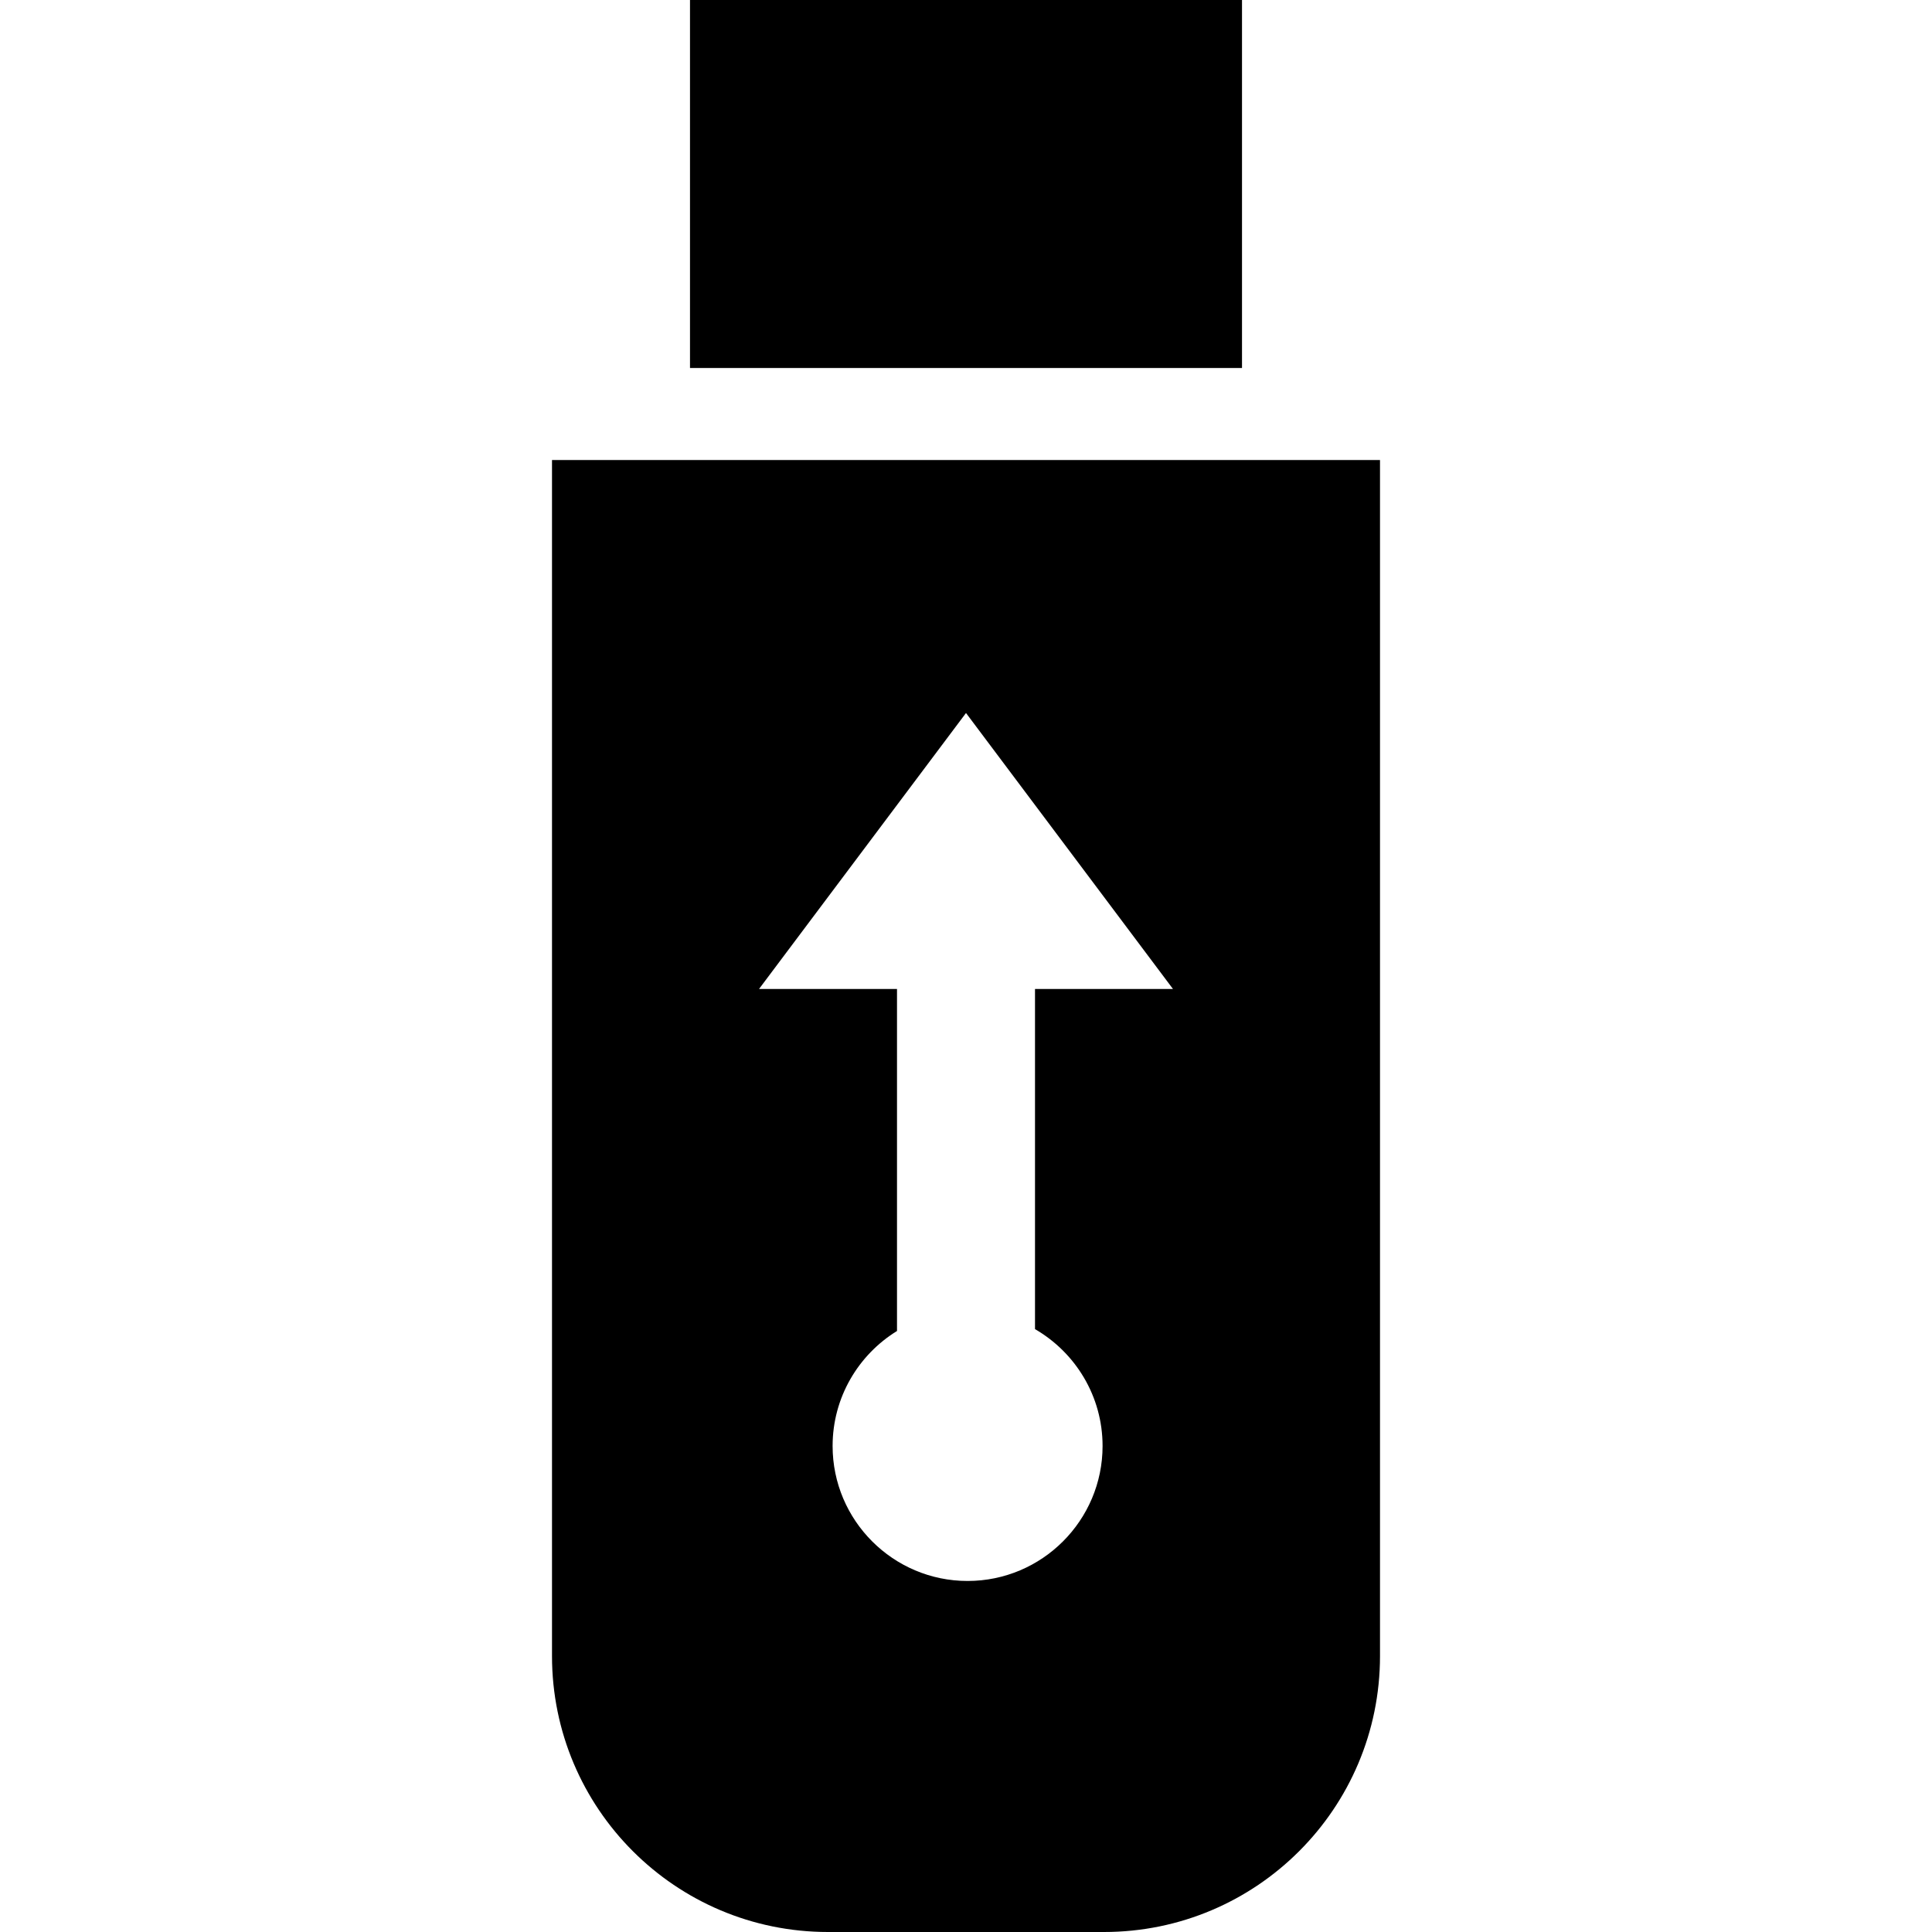 <?xml version="1.0" encoding="iso-8859-1"?>
<!-- Generator: Adobe Illustrator 19.0.0, SVG Export Plug-In . SVG Version: 6.00 Build 0)  -->
<svg xmlns="http://www.w3.org/2000/svg" xmlns:xlink="http://www.w3.org/1999/xlink" version="1.1" id="Layer_1" x="0px" y="0px" viewBox="0 0 512 512" style="enable-background:new 0 0 512 512;" xml:space="preserve">
<g>
	<g>
		<rect x="182.857" width="146.286" height="97.524"/>
	</g>
</g>
<g>
	<g>
		<path d="M146.286,121.905v316.952c0,40.396,32.747,73.143,73.143,73.143h73.143c40.396,0,73.143-32.747,73.143-73.143V121.905    H146.286z M274.286,262.095v90.134c10.692,6.193,17.907,17.752,17.907,30.971c0,19.725-16.046,35.772-35.772,35.772    s-35.773-16.048-35.773-35.772c0-12.872,6.836-24.175,17.067-30.476v-90.629h-36.571L256,188.952l54.857,73.143H274.286z"/>
	</g>
</g>
<g>
</g>
<g>
</g>
<g>
</g>
<g>
</g>
<g>
</g>
<g>
</g>
<g>
</g>
<g>
</g>
<g>
</g>
<g>
</g>
<g>
</g>
<g>
</g>
<g>
</g>
<g>
</g>
<g>
</g>
</svg>
